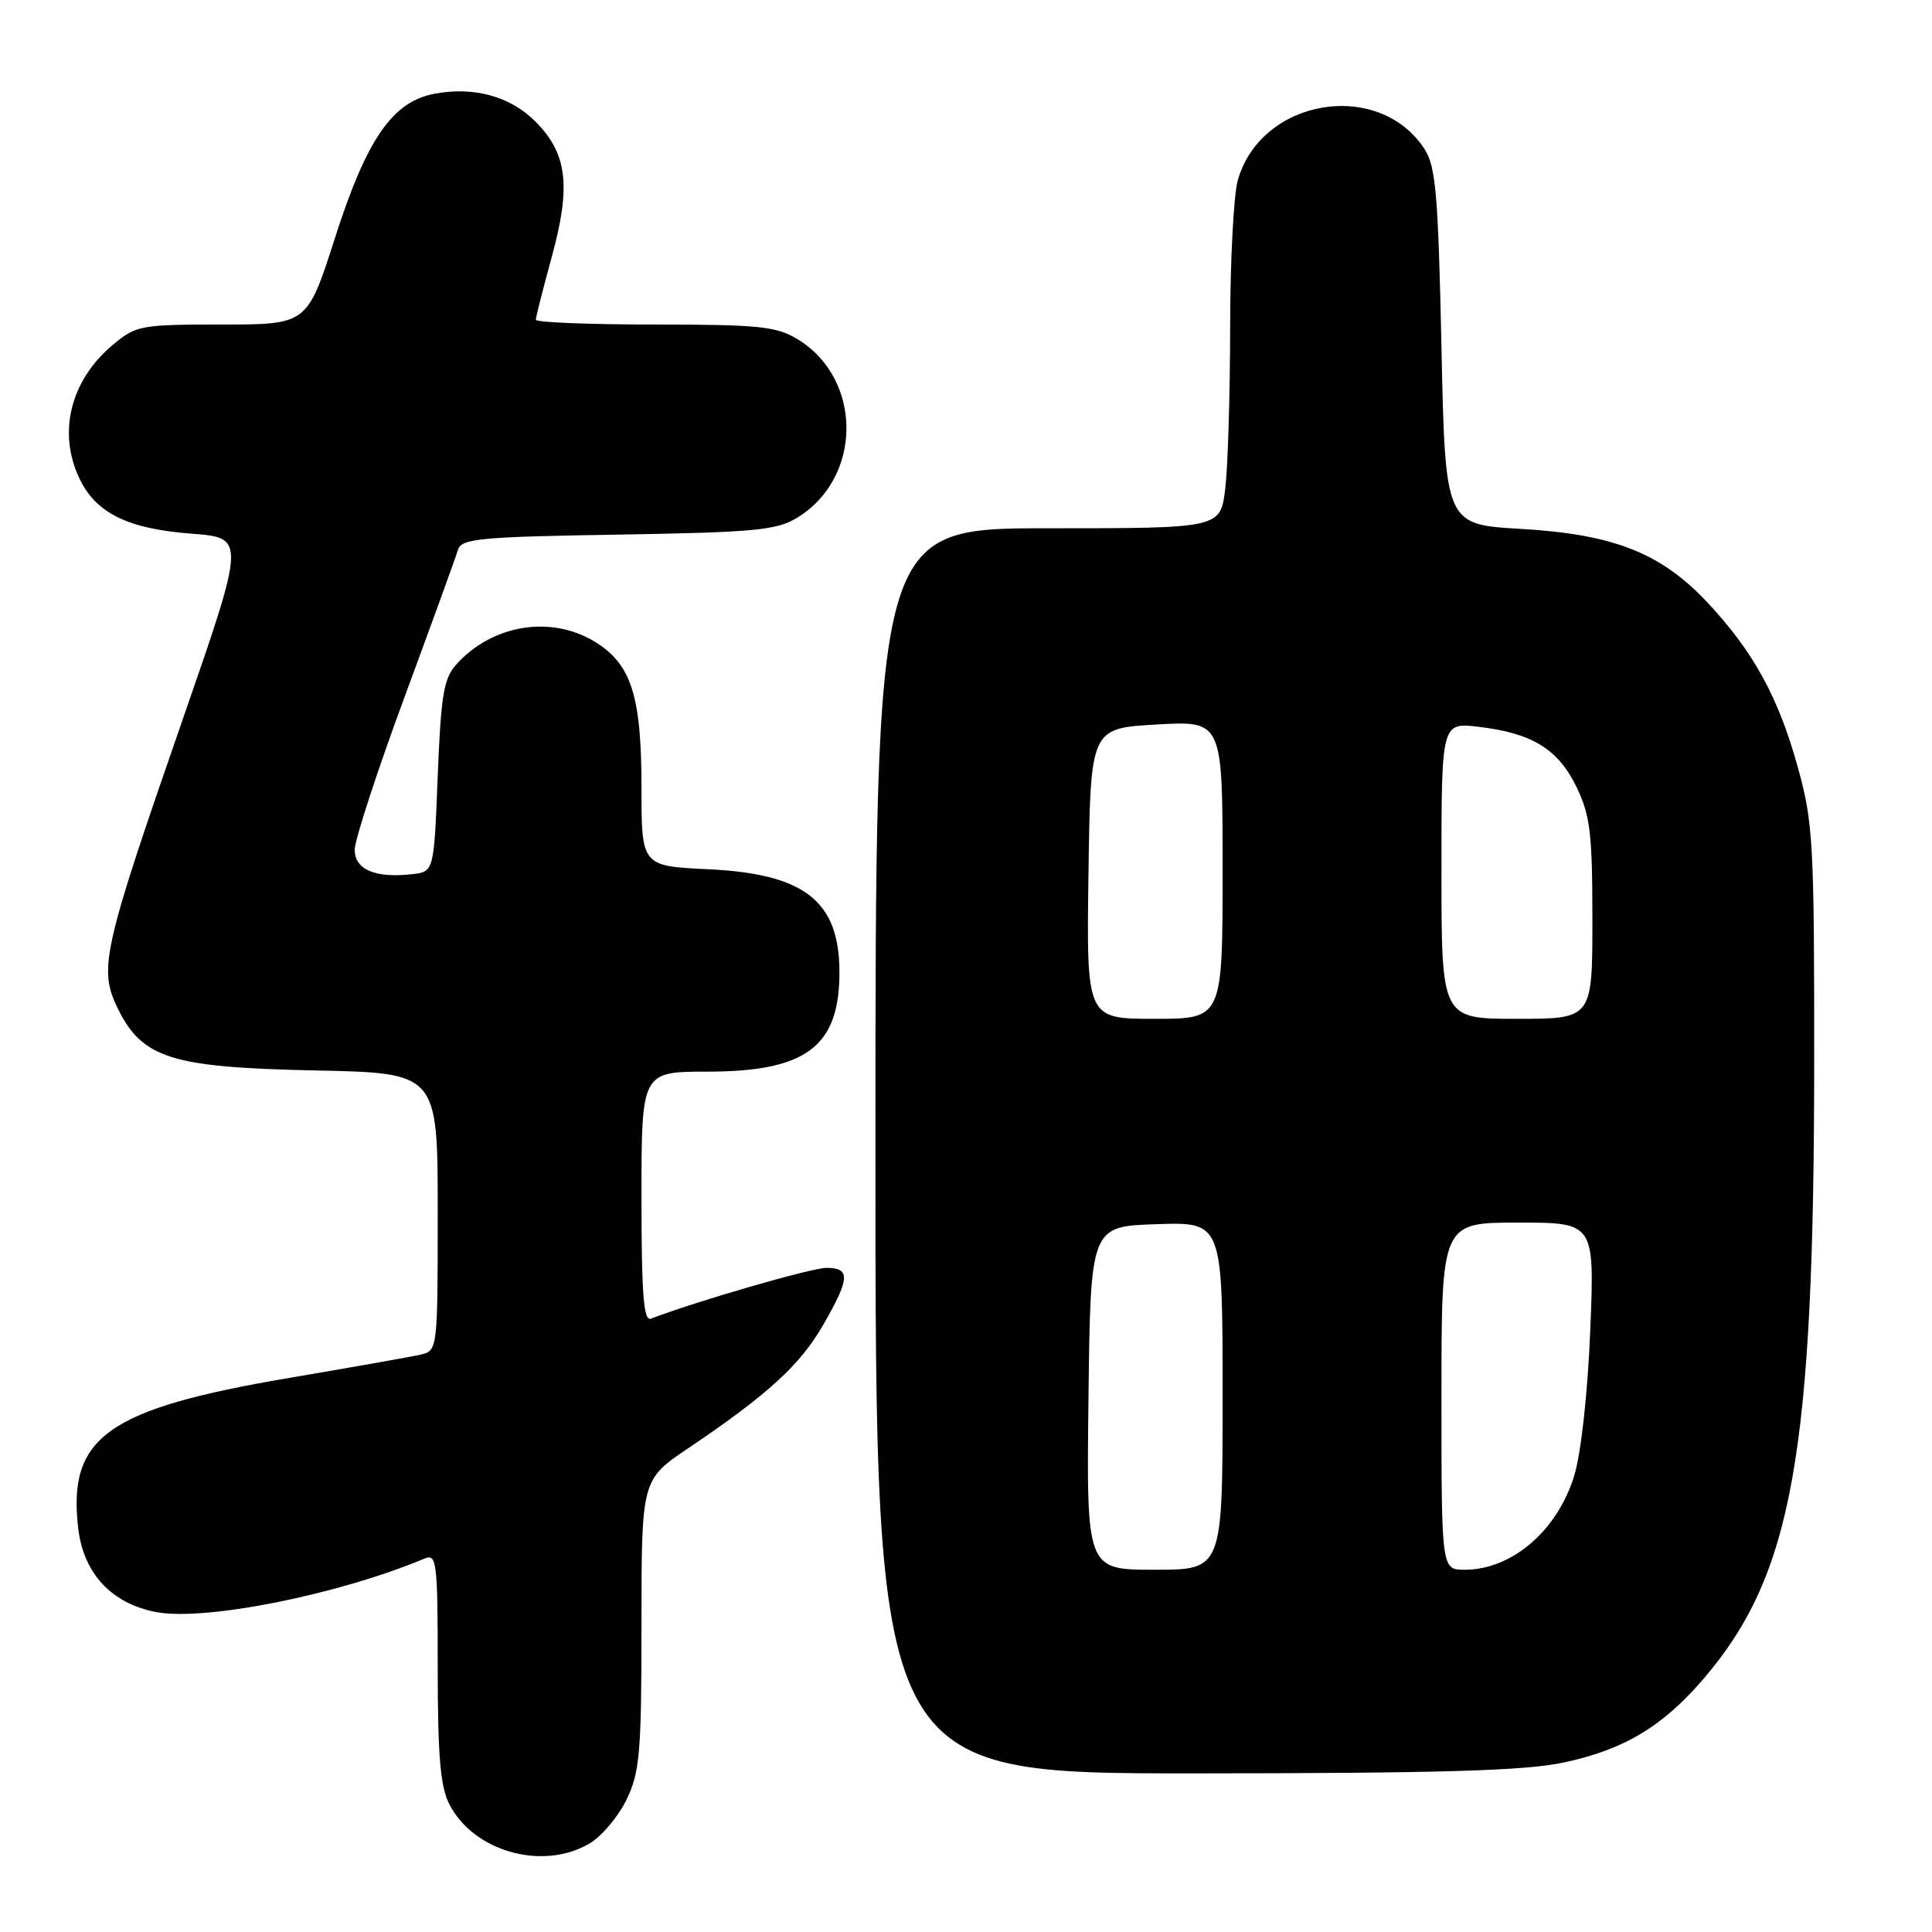 <?xml version="1.0" encoding="UTF-8" standalone="no"?>
<!DOCTYPE svg PUBLIC "-//W3C//DTD SVG 1.1//EN" "http://www.w3.org/Graphics/SVG/1.1/DTD/svg11.dtd" >
<svg xmlns="http://www.w3.org/2000/svg" xmlns:xlink="http://www.w3.org/1999/xlink" version="1.1" viewBox="0 0 256 256">
 <g >
 <path fill="currentColor"
d=" M 78.12 244.27 C 79.73 243.32 81.93 240.70 83.02 238.46 C 84.78 234.82 85.00 232.26 85.00 215.22 C 85.00 196.07 85.00 196.07 91.25 191.86 C 101.70 184.82 106.05 180.84 109.08 175.55 C 112.64 169.36 112.71 168.00 109.51 168.00 C 107.53 168.00 92.34 172.40 86.25 174.73 C 85.28 175.11 85.00 171.51 85.00 158.61 C 85.00 142.00 85.00 142.00 93.75 142.00 C 106.83 141.99 111.23 138.68 111.23 128.85 C 111.23 119.40 106.65 115.79 93.87 115.18 C 85.00 114.76 85.00 114.76 85.00 104.35 C 85.00 92.20 83.65 87.98 78.81 85.03 C 73.01 81.49 65.26 82.75 60.50 88.00 C 58.79 89.88 58.43 92.04 58.00 102.85 C 57.50 115.50 57.50 115.50 54.63 115.83 C 49.74 116.39 47.00 115.23 47.00 112.60 C 47.00 111.30 49.97 102.20 53.60 92.37 C 57.23 82.54 60.42 73.75 60.69 72.84 C 61.13 71.37 63.62 71.13 81.84 70.84 C 99.94 70.54 102.89 70.27 105.61 68.61 C 114.30 63.35 114.35 50.23 105.70 44.96 C 102.88 43.24 100.61 43.01 86.75 43.00 C 78.09 43.00 71.00 42.72 71.00 42.37 C 71.00 42.02 71.96 38.24 73.13 33.97 C 75.69 24.62 75.16 20.31 70.92 16.08 C 67.60 12.76 62.80 11.44 57.58 12.42 C 52.01 13.46 48.59 18.41 44.40 31.48 C 40.71 43.00 40.71 43.00 29.43 43.00 C 18.63 43.00 18.02 43.12 14.94 45.70 C 9.33 50.42 7.62 57.28 10.52 63.39 C 12.69 67.98 16.92 70.07 25.32 70.71 C 32.56 71.26 32.56 71.26 24.19 95.38 C 13.60 125.89 13.05 128.37 15.58 133.57 C 18.84 140.24 22.65 141.44 41.75 141.84 C 58.00 142.17 58.00 142.17 58.00 160.57 C 58.00 178.82 57.98 178.97 55.75 179.49 C 54.51 179.78 46.75 181.15 38.50 182.55 C 14.22 186.66 8.96 190.39 10.36 202.48 C 11.05 208.48 14.78 212.49 20.71 213.61 C 27.17 214.83 44.82 211.31 56.25 206.52 C 57.87 205.84 58.00 206.90 58.00 220.94 C 58.00 232.67 58.35 236.78 59.55 239.09 C 62.79 245.37 71.94 247.92 78.12 244.27 Z  M 207.16 233.55 C 215.17 231.86 220.34 228.76 225.78 222.39 C 237.53 208.65 240.38 192.66 240.39 140.50 C 240.40 111.62 240.25 108.96 238.20 101.59 C 235.63 92.35 232.33 86.34 226.28 79.87 C 220.11 73.27 213.83 70.79 201.50 70.08 C 191.50 69.50 191.50 69.50 191.00 45.95 C 190.57 25.71 190.25 22.03 188.74 19.72 C 182.63 10.41 167.02 13.07 164.00 23.94 C 163.46 25.90 163.00 34.70 163.00 43.50 C 162.99 52.30 162.70 61.86 162.35 64.75 C 161.72 70.00 161.72 70.00 138.86 70.00 C 116.00 70.00 116.00 70.00 116.00 152.50 C 116.00 235.00 116.00 235.00 158.25 234.98 C 190.75 234.97 202.04 234.64 207.16 233.55 Z  M 144.23 185.25 C 144.50 162.50 144.50 162.50 153.25 162.21 C 162.00 161.92 162.00 161.92 162.00 184.96 C 162.00 208.00 162.00 208.00 152.98 208.00 C 143.96 208.00 143.96 208.00 144.23 185.25 Z  M 191.00 185.00 C 191.00 162.00 191.00 162.00 201.15 162.00 C 211.29 162.00 211.29 162.00 210.72 176.25 C 210.38 184.60 209.50 192.59 208.59 195.54 C 206.36 202.83 200.33 208.00 194.07 208.00 C 191.00 208.00 191.00 208.00 191.00 185.00 Z  M 144.23 115.75 C 144.50 96.50 144.50 96.50 153.25 96.00 C 162.00 95.50 162.00 95.50 162.00 115.25 C 162.00 135.00 162.00 135.00 152.98 135.00 C 143.96 135.00 143.96 135.00 144.23 115.75 Z  M 191.00 115.36 C 191.00 95.72 191.00 95.72 195.95 96.31 C 203.02 97.14 206.47 99.27 208.90 104.29 C 210.71 108.03 211.00 110.46 211.00 121.82 C 211.00 135.00 211.00 135.00 201.00 135.00 C 191.00 135.00 191.00 135.00 191.00 115.36 Z "/>
</g>
</svg>